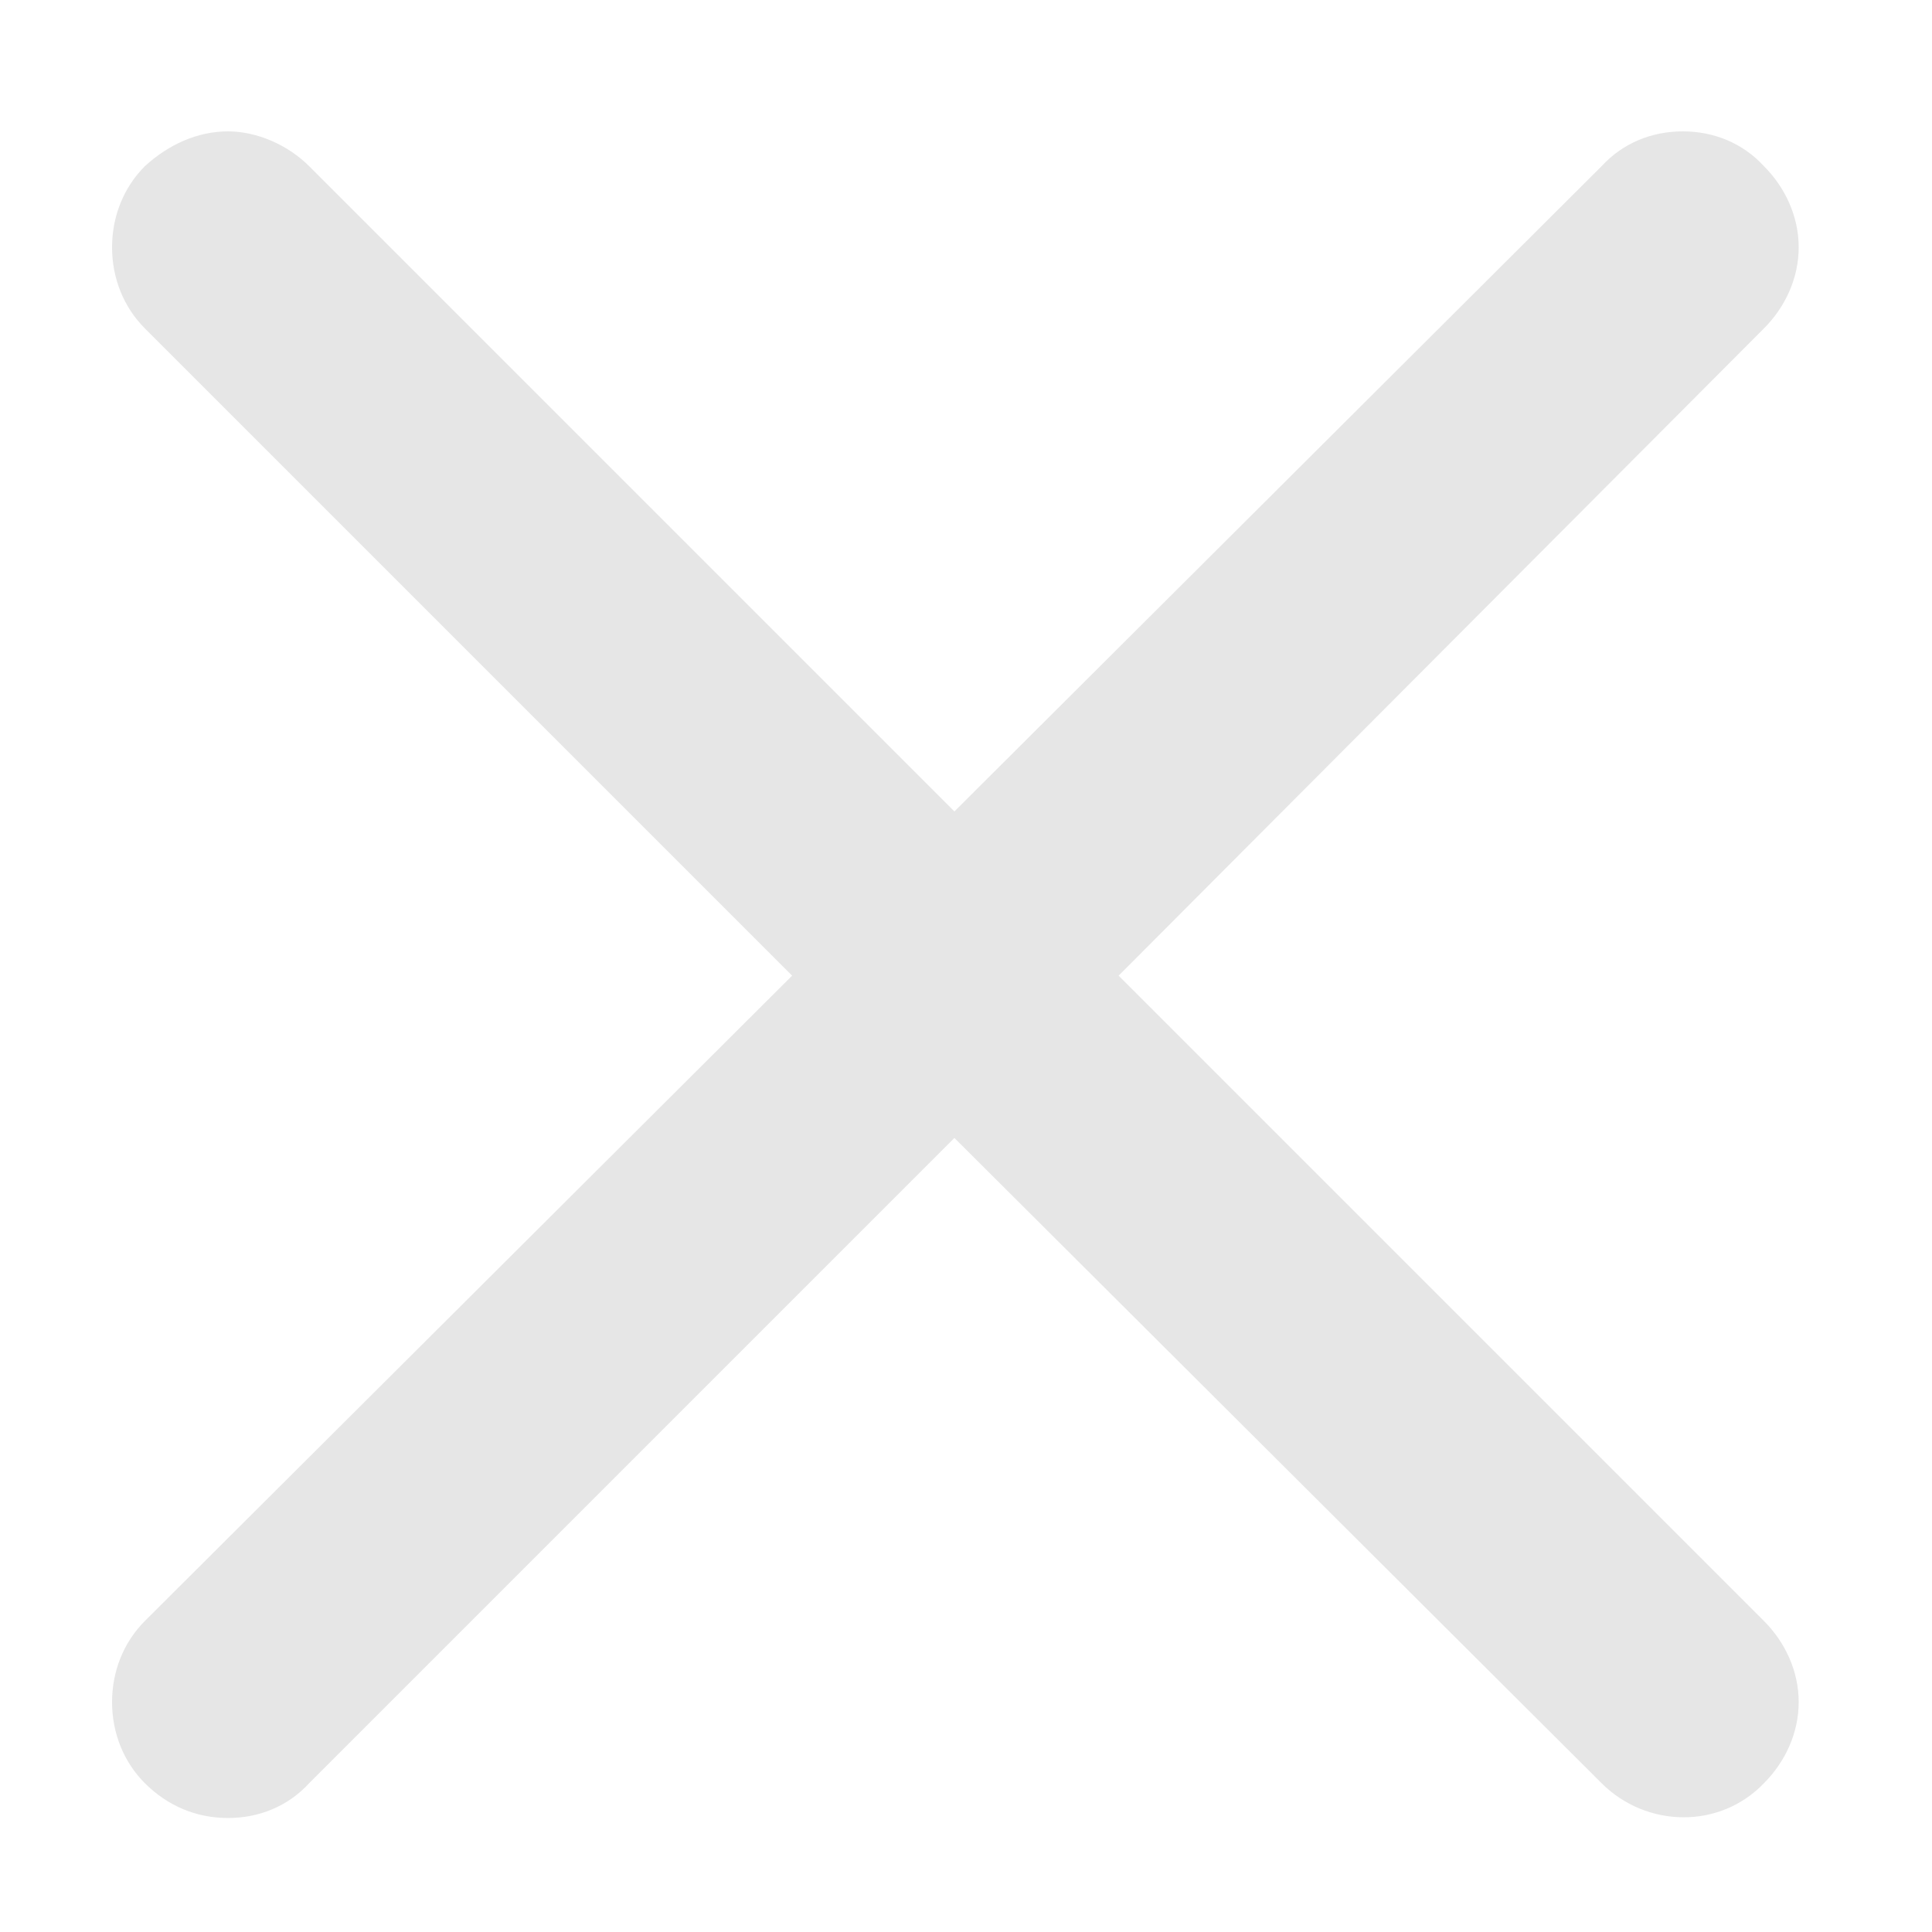 <?xml version="1.0" encoding="UTF-8"?>
<!DOCTYPE svg PUBLIC "-//W3C//DTD SVG 1.1//EN" "http://www.w3.org/Graphics/SVG/1.1/DTD/svg11.dtd">
<!-- Creator: CorelDRAW X8 -->
<svg xmlns="http://www.w3.org/2000/svg" xml:space="preserve" width="10mm" height="10mm" version="1.1" style="shape-rendering:geometricPrecision; text-rendering:geometricPrecision; image-rendering:optimizeQuality; fill-rule:evenodd; clip-rule:evenodd"
viewBox="0 0 1000 1000"
 xmlns:xlink="http://www.w3.org/1999/xlink">
 <defs>
  <style type="text/css">
   <![CDATA[
    .fil0 {fill:#E6E6E6}
   ]]>
  </style>
 </defs>
 <g id="Слой_x0020_1">
  <path class="fil0" d="M160 86c-11,-11 -27,-18 -42,-18 -16,0 -31,7 -43,18 -11,11 -17,26 -17,42 0,16 6,31 17,42l335 335 -335 334c-11,11 -17,26 -17,42 0,16 6,31 17,42 12,12 27,18 43,18 16,0 31,-6 42,-18l334 -334 335 334c23,23 61,24 84,0 11,-11 18,-26 18,-42 0,-16 -7,-31 -18,-42l-334 -334 334 -335c11,-11 18,-26 18,-42 0,-16 -7,-31 -18,-42 -11,-12 -26,-18 -42,-18 -16,0 -31,6 -42,18l-335 334 -334 -334z"/>
 </g>
</svg>
